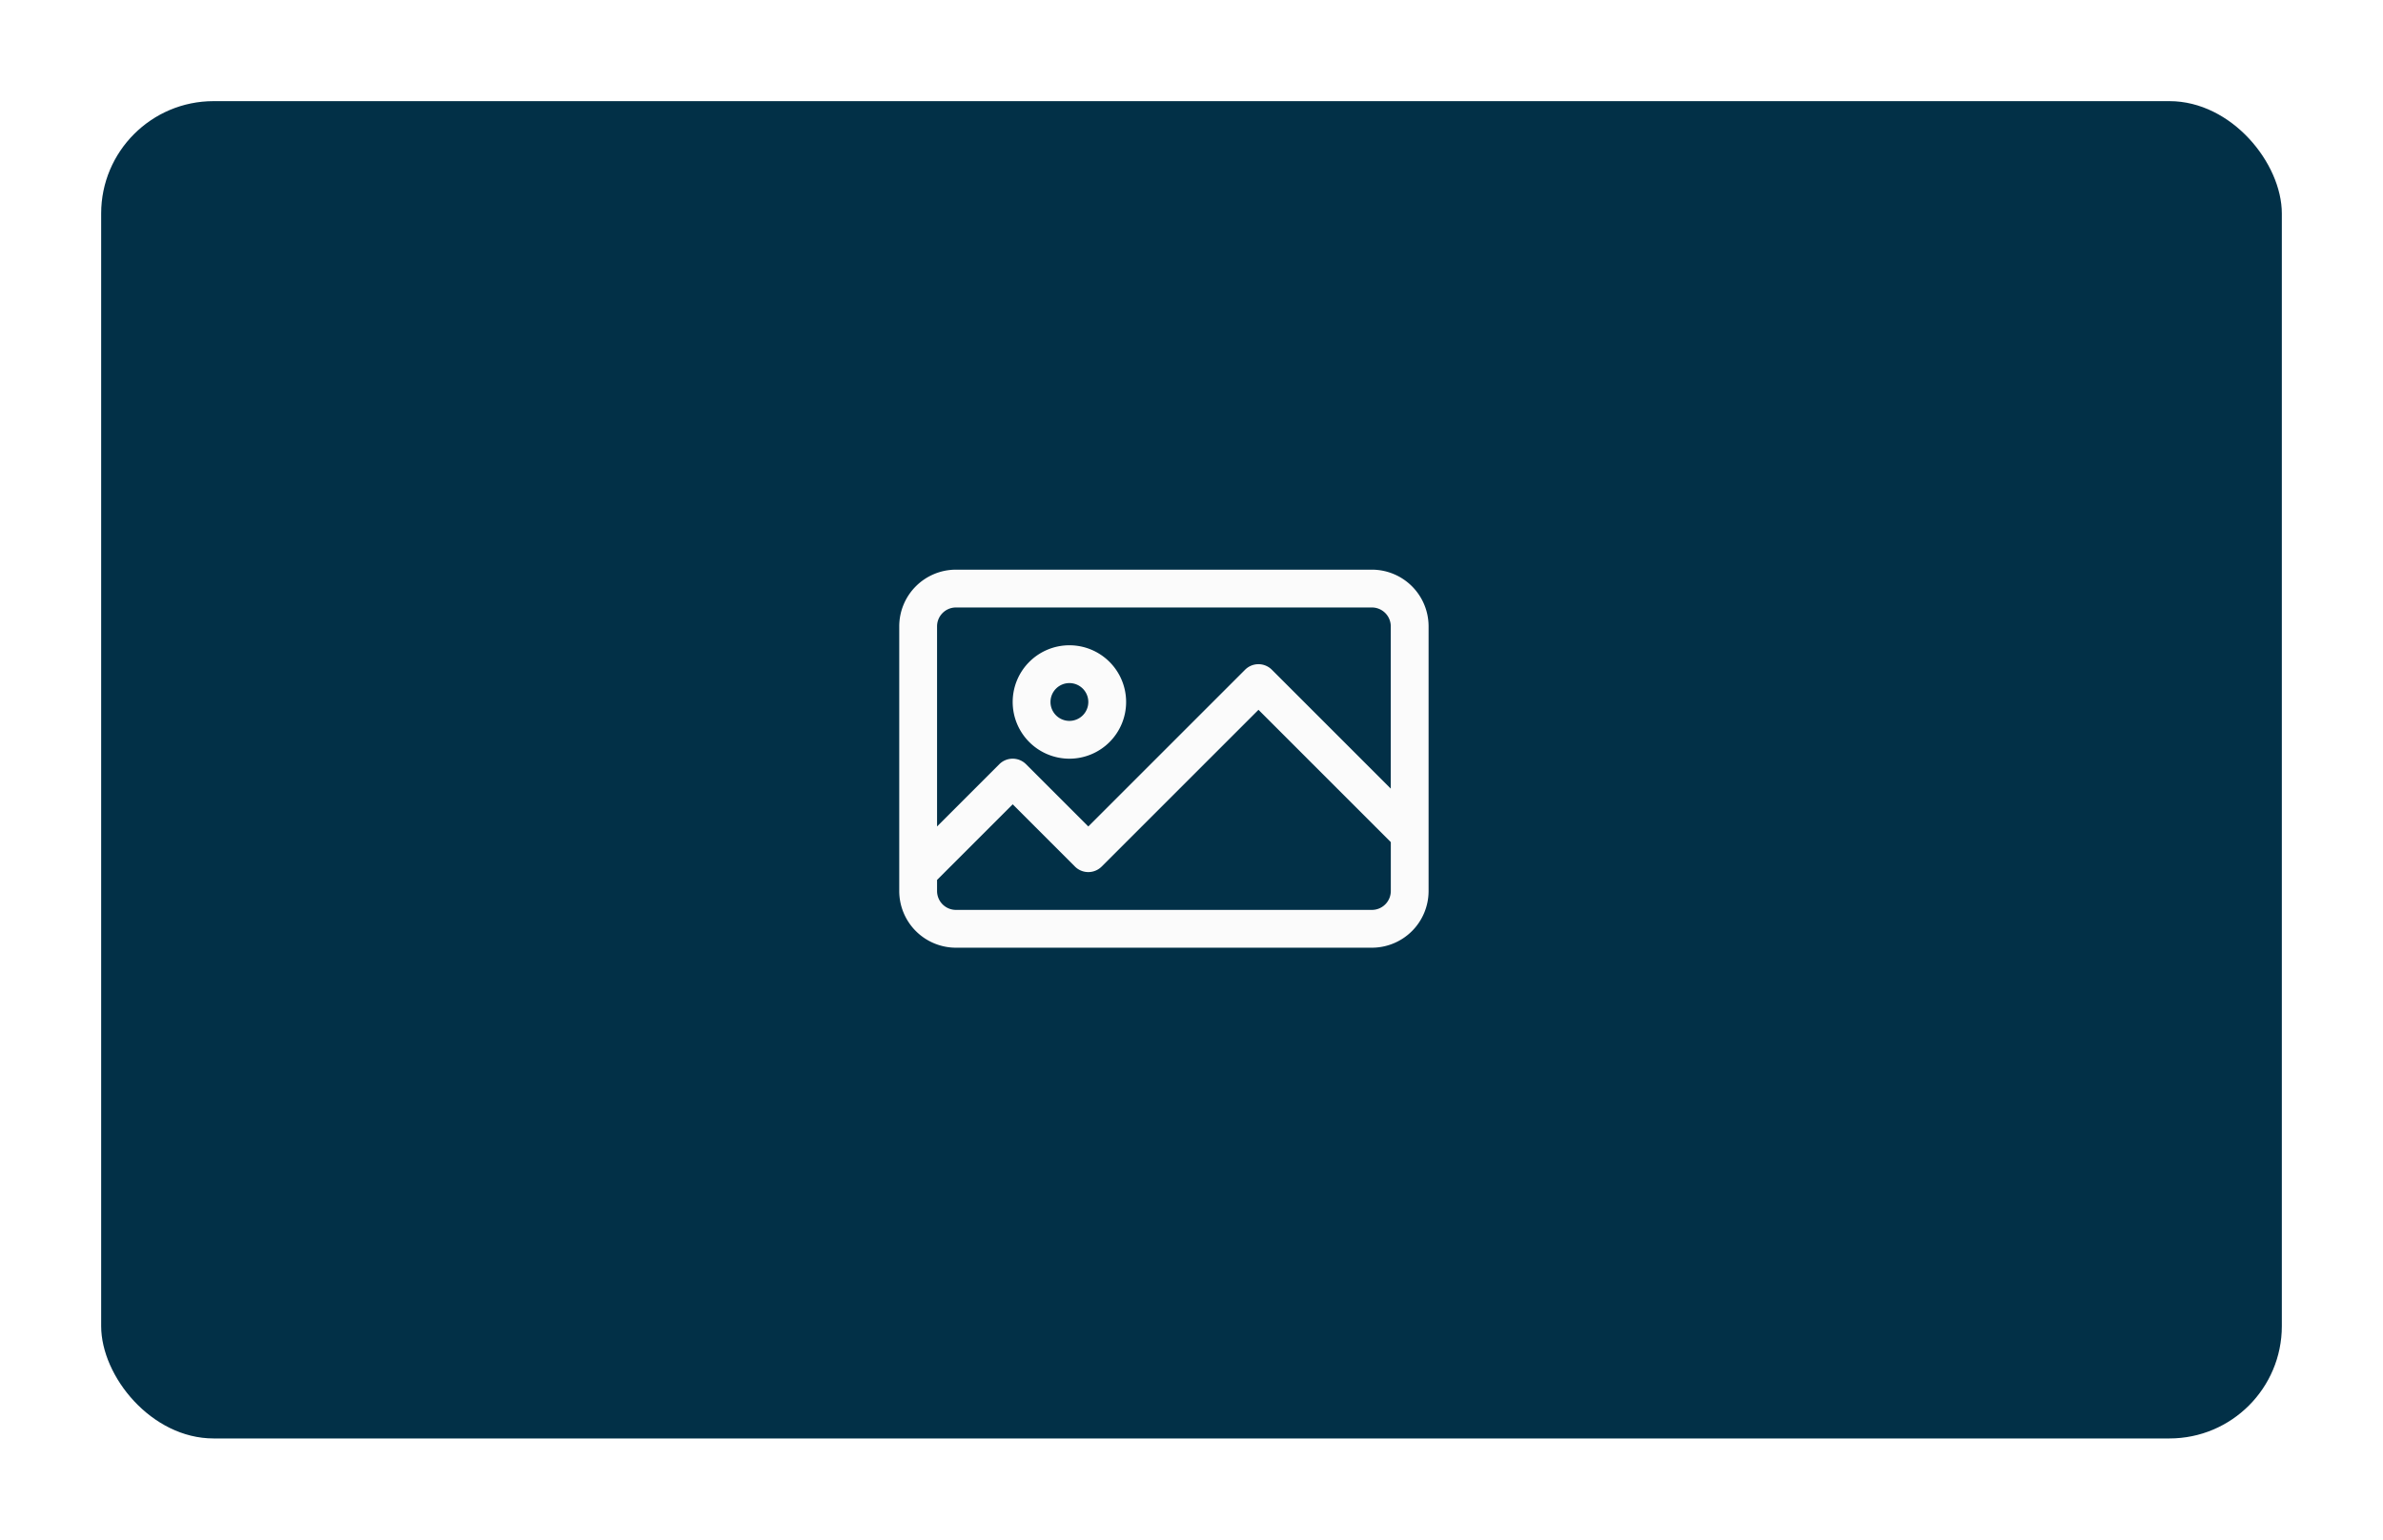 <svg xmlns="http://www.w3.org/2000/svg" xmlns:xlink="http://www.w3.org/1999/xlink" width="212" height="137" viewBox="0 0 212 137">
  <defs>
    <filter id="pexels-photo-3972931" x="0" y="0" width="212" height="137" filterUnits="userSpaceOnUse">
      <feOffset dy="3" input="SourceAlpha"/>
      <feGaussianBlur stdDeviation="3" result="blur"/>
      <feFlood flood-opacity="0.161"/>
      <feComposite operator="in" in2="blur"/>
      <feComposite in="SourceGraphic"/>
    </filter>
  </defs>
  <g id="Group_3552" data-name="Group 3552" transform="translate(10 -2364)">
    <g id="Group_2834" data-name="Group 2834" transform="translate(-5 352)">
      <g transform="matrix(1, 0, 0, 1, -5, 2012)" filter="url(#pexels-photo-3972931)">
        <rect id="pexels-photo-3972931-2" data-name="pexels-photo-3972931" width="194" height="119" rx="10" transform="translate(9 6)" fill="#023047"/>
      </g>
    </g>
    <g id="Group_3398" data-name="Group 3398" transform="translate(-15 632.4)">
      <g id="picture" transform="translate(85 1782.292)">
        <g id="Group_3393" data-name="Group 3393" transform="translate(0 0)">
          <g id="Group_3392" data-name="Group 3392">
            <path id="Path_14268" data-name="Path 14268" d="M42.049,68.267h-37A5.046,5.046,0,0,0,0,73.313V96.86a5.046,5.046,0,0,0,5.046,5.046h37a5.046,5.046,0,0,0,5.046-5.046V73.313A5.046,5.046,0,0,0,42.049,68.267ZM43.731,96.86a1.682,1.682,0,0,1-1.682,1.682h-37A1.682,1.682,0,0,1,3.364,96.86v-.986l6.728-6.728,5.539,5.539a1.682,1.682,0,0,0,2.378,0L31.957,80.737,43.731,92.511V96.86Zm0-9.106L33.146,77.17a1.682,1.682,0,0,0-2.378,0L16.819,91.118l-5.539-5.539a1.682,1.682,0,0,0-2.378,0L3.364,91.118V73.313a1.682,1.682,0,0,1,1.682-1.682h37a1.682,1.682,0,0,1,1.682,1.682V87.754Z" transform="translate(0 -68.267)" fill="#fbfbfb"/>
          </g>
        </g>
        <g id="Group_3395" data-name="Group 3395" transform="translate(10.092 6.728)">
          <g id="Group_3394" data-name="Group 3394">
            <path id="Path_14269" data-name="Path 14269" d="M107.446,136.533a5.046,5.046,0,1,0,5.046,5.046A5.046,5.046,0,0,0,107.446,136.533Zm0,6.728a1.682,1.682,0,1,1,1.682-1.682A1.682,1.682,0,0,1,107.446,143.261Z" transform="translate(-102.4 -136.533)" fill="#fbfbfb"/>
          </g>
        </g>
      </g>
    </g>
  </g>
</svg>
